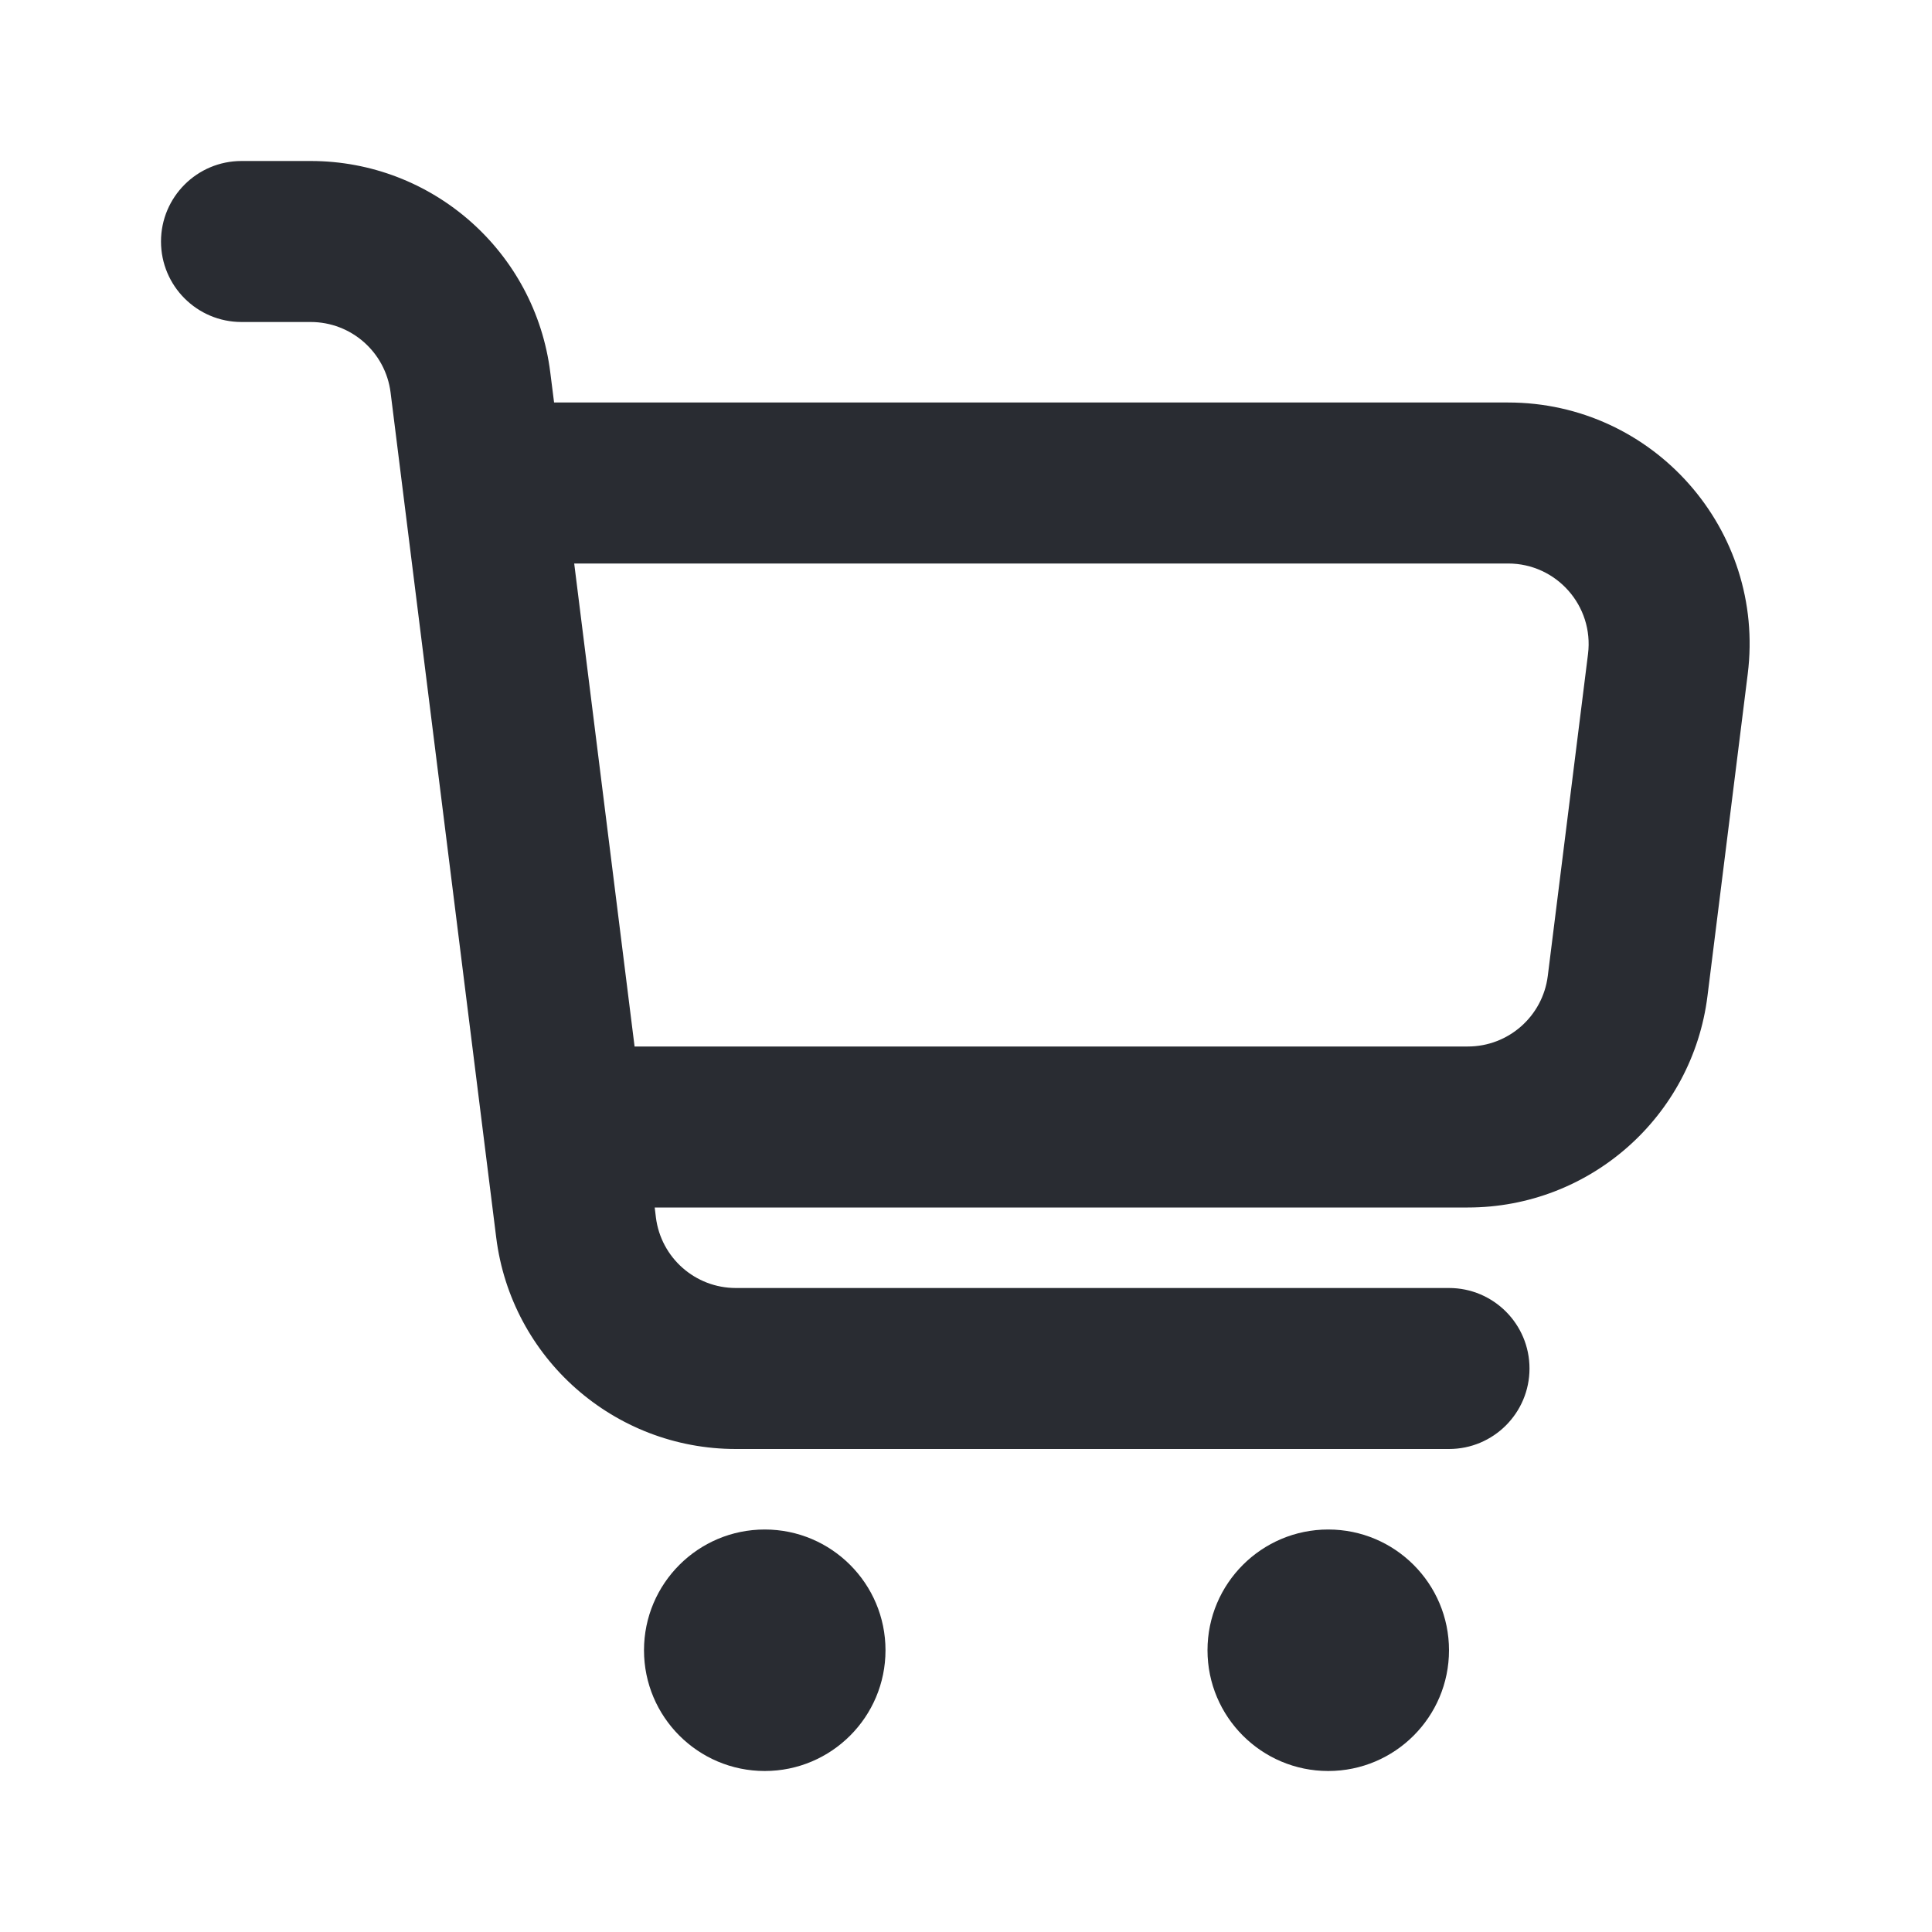<svg width="24" height="24" viewBox="0 0 24 24" fill="none" xmlns="http://www.w3.org/2000/svg">
<path fill-rule="evenodd" clip-rule="evenodd" d="M3 2C2.448 2 2 2.448 2 3C2 3.552 2.448 4 3 4H3.859C4.364 4 4.789 4.376 4.852 4.876L6.164 15.372C6.351 16.873 7.628 18 9.141 18H18C18.552 18 19 17.552 19 17C19 16.448 18.552 16 18 16H9.141C8.636 16 8.211 15.624 8.148 15.124L8.133 15H18.234C19.747 15 21.024 13.873 21.211 12.372L21.711 8.372C21.935 6.582 20.539 5 18.734 5H6.883L6.836 4.628C6.649 3.127 5.372 2 3.859 2H3ZM7.133 7L7.883 13H18.234C18.739 13 19.164 12.624 19.227 12.124L19.727 8.124C19.801 7.527 19.336 7 18.734 7H7.133Z" fill="#292C32"/>
<path d="M11 20.5C11 21.328 10.328 22 9.5 22C8.672 22 8 21.328 8 20.5C8 19.672 8.672 19 9.5 19C10.328 19 11 19.672 11 20.5Z" fill="#292C32"/>
<path d="M16.5 22C17.328 22 18 21.328 18 20.5C18 19.672 17.328 19 16.5 19C15.672 19 15 19.672 15 20.5C15 21.328 15.672 22 16.5 22Z" fill="#292C32"/>
</svg>
